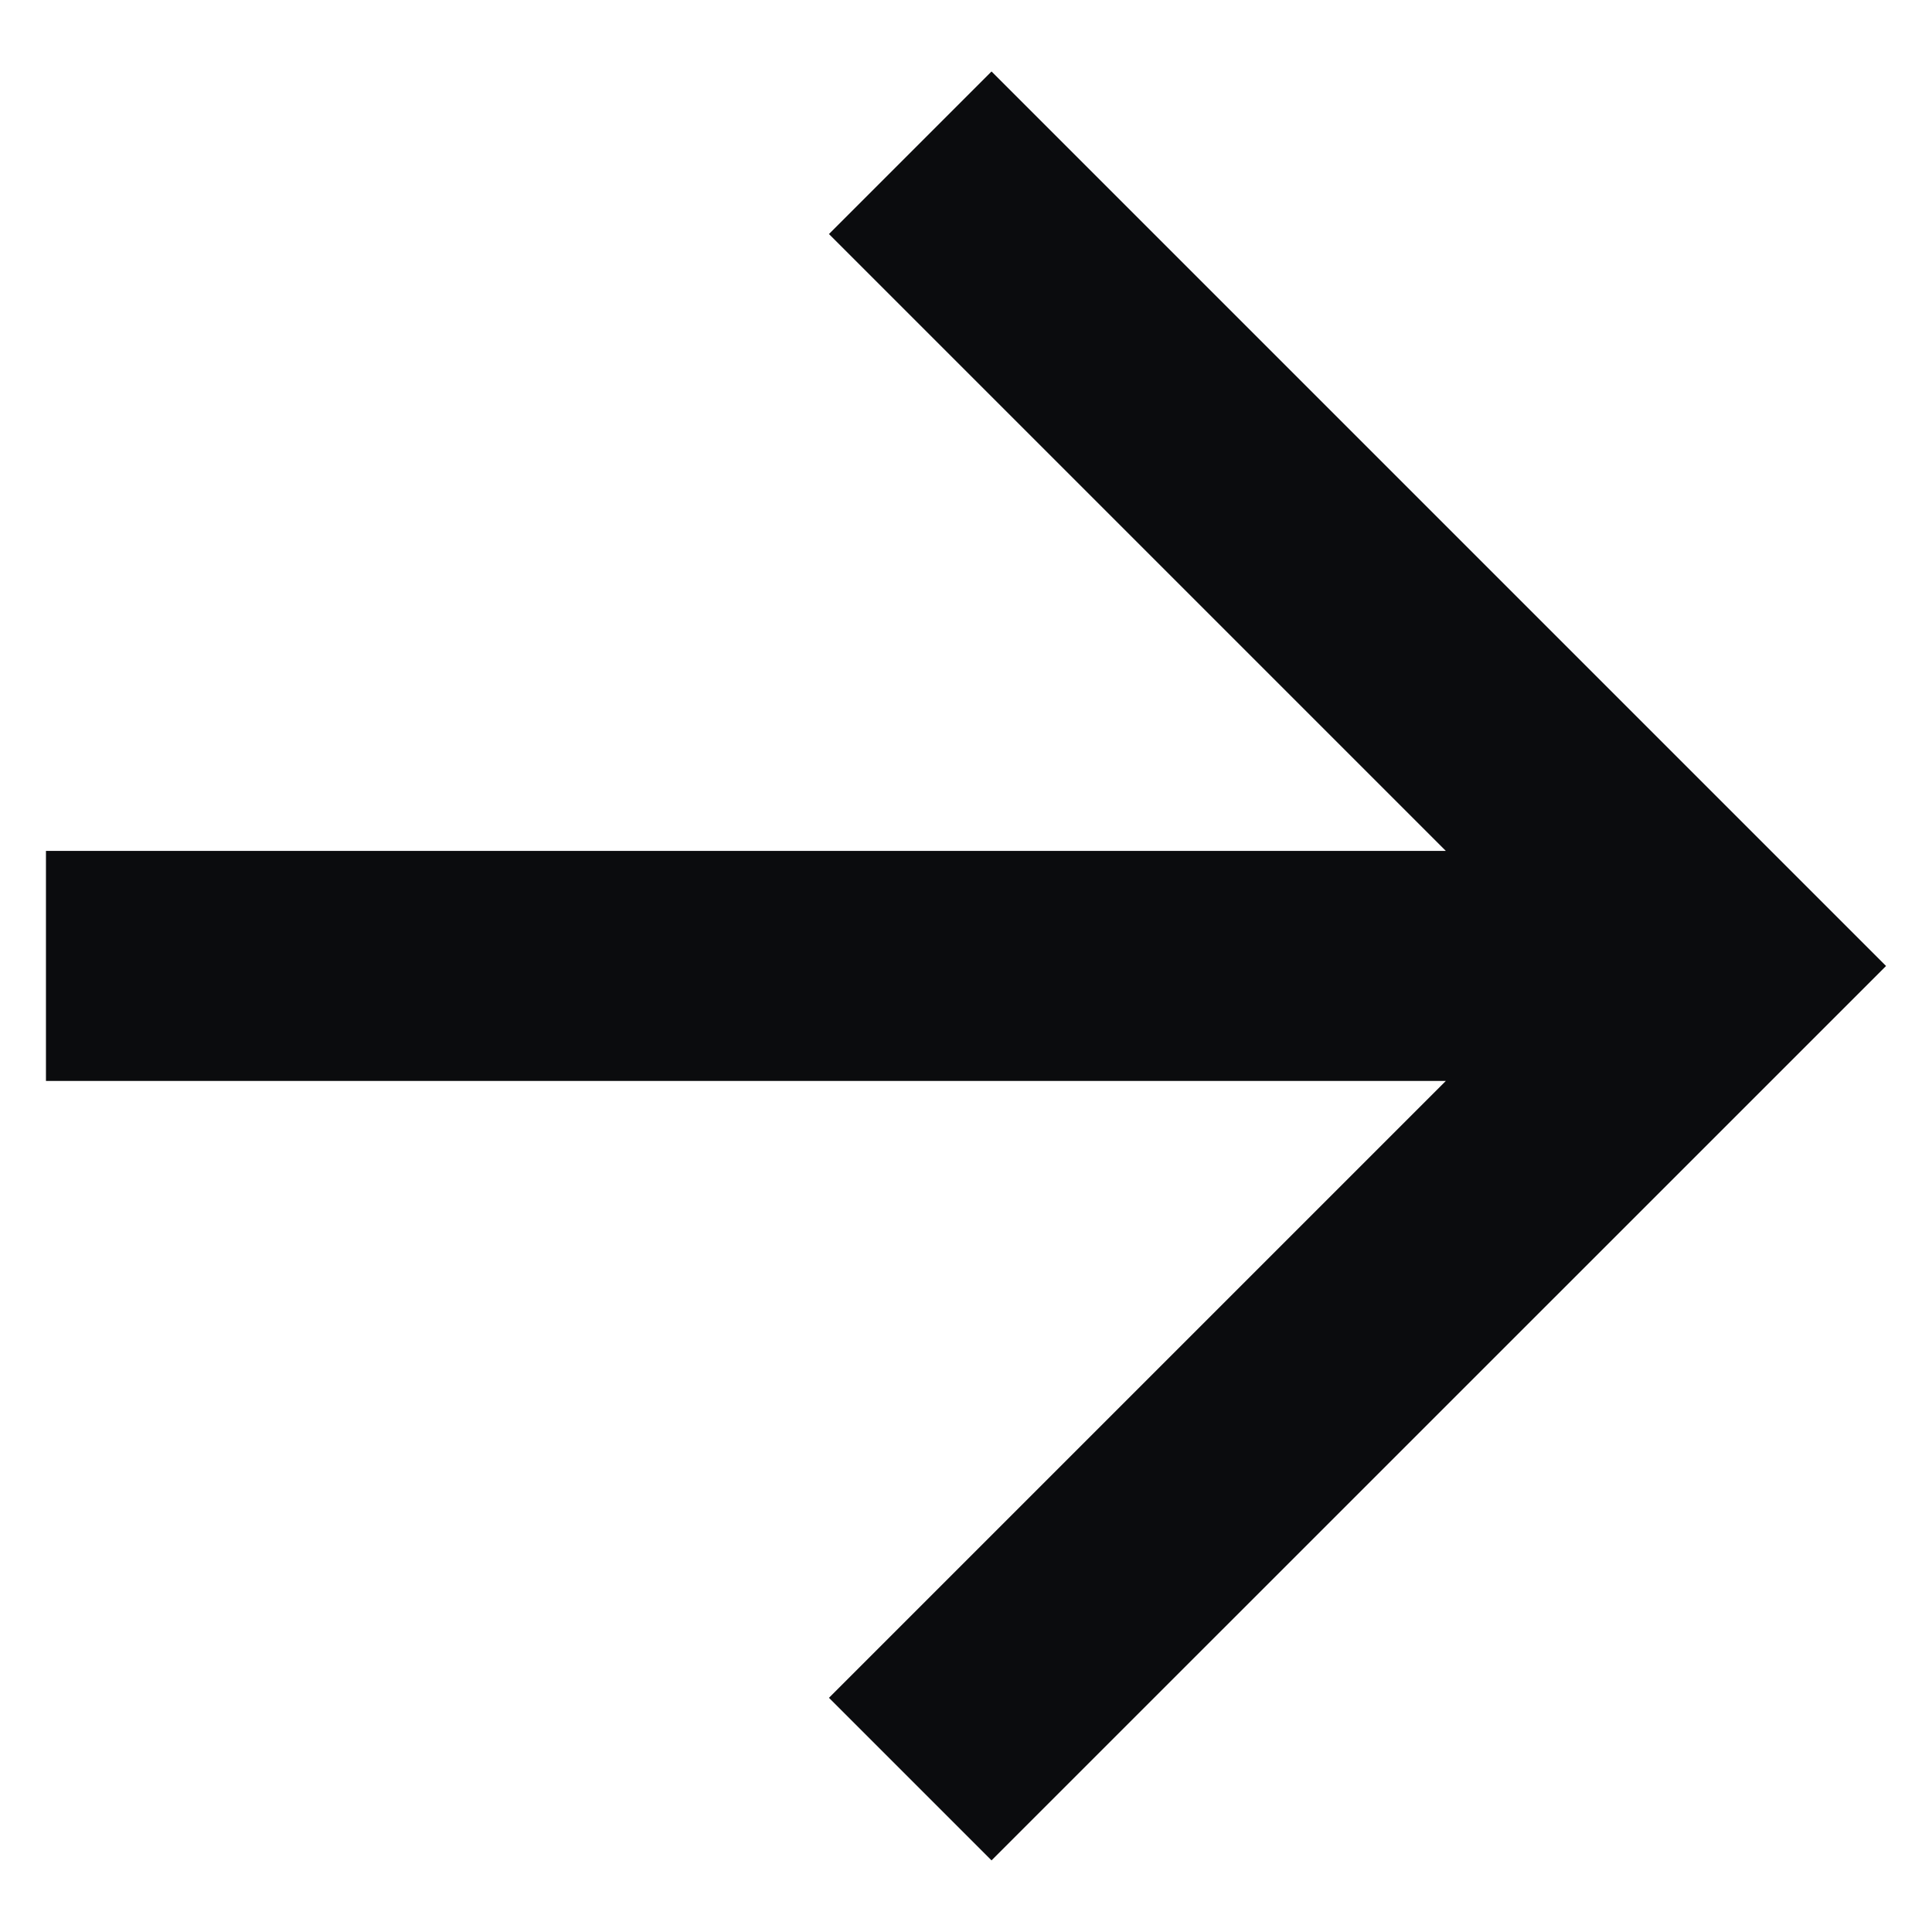 <svg width="14" height="14" viewBox="0 0 14 14" fill="none" xmlns="http://www.w3.org/2000/svg">
<path d="M10.477 6.166L6.007 1.696L7.185 0.518L13.667 7L7.185 13.481L6.007 12.303L10.477 7.833H0.333V6.166H10.477Z" fill="#0B0C0E"/>
</svg>
